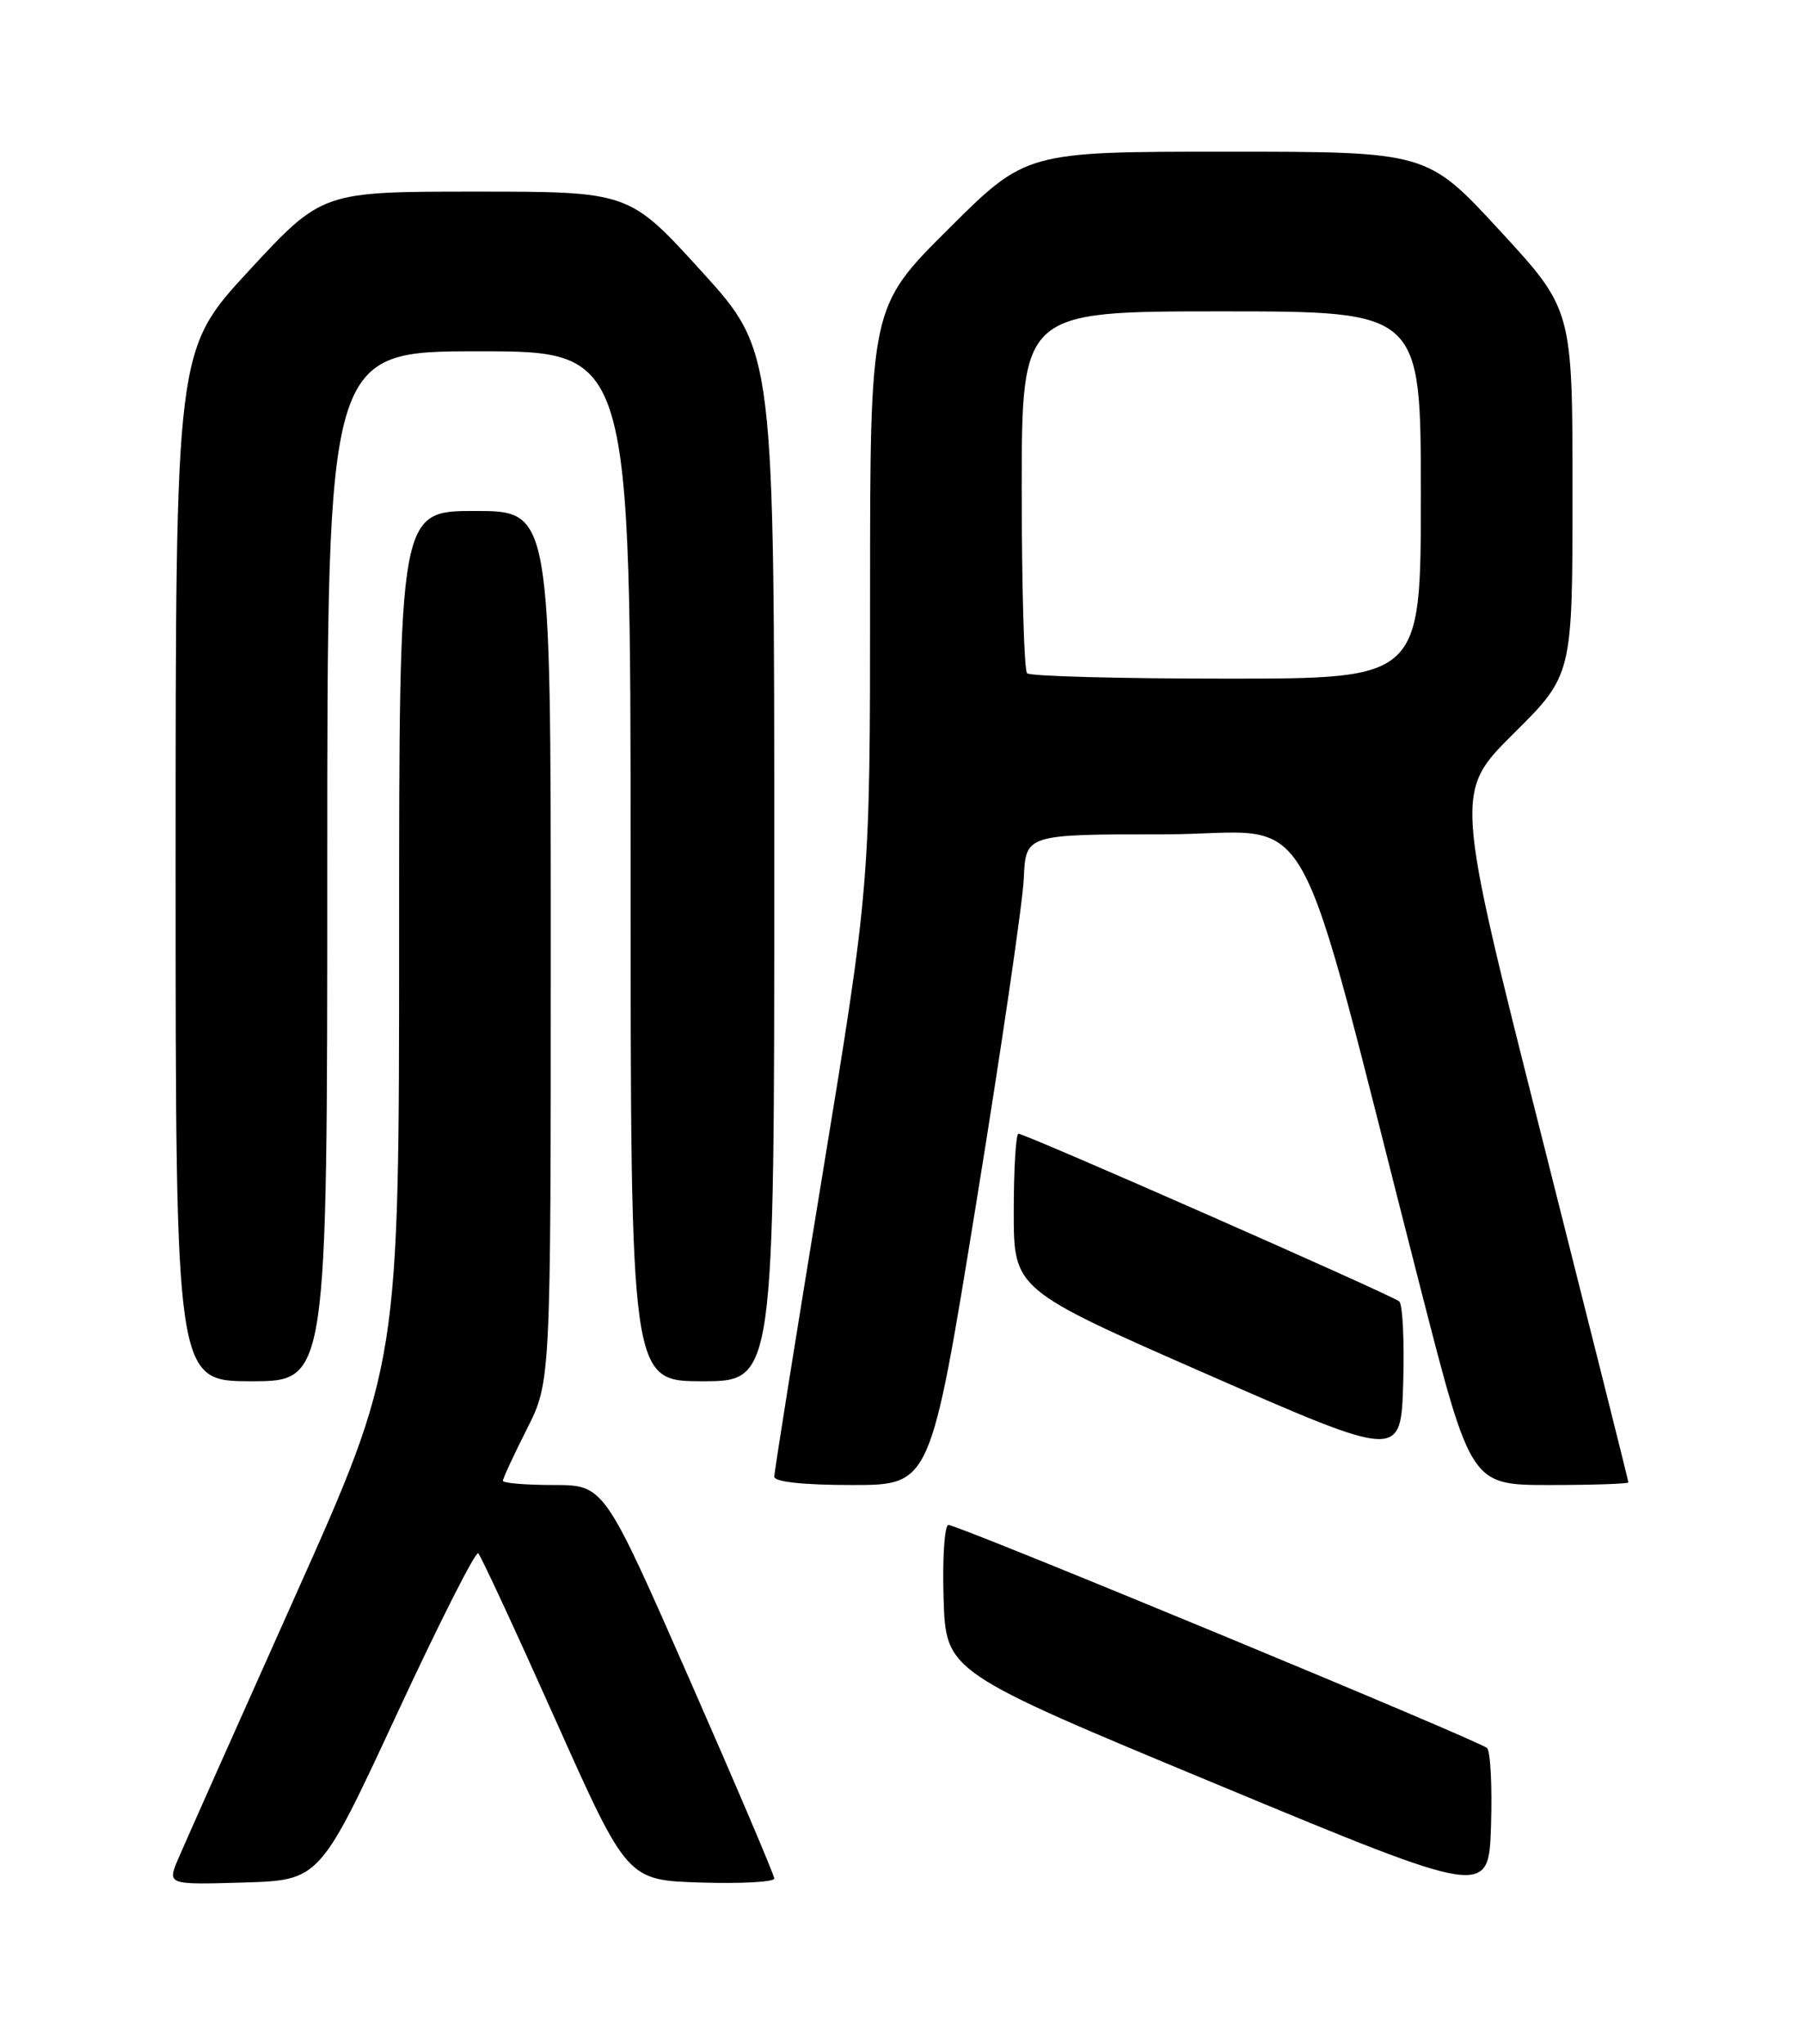 <?xml version="1.0" encoding="UTF-8" standalone="no"?>
<!DOCTYPE svg PUBLIC "-//W3C//DTD SVG 1.1//EN" "http://www.w3.org/Graphics/SVG/1.1/DTD/svg11.dtd" >
<svg xmlns="http://www.w3.org/2000/svg" xmlns:xlink="http://www.w3.org/1999/xlink" version="1.1" viewBox="0 0 226 256">
 <g >
 <path fill="currentColor"
d=" M 186.29 218.94 C 185.31 218.02 120.06 191.00 118.82 191.00 C 118.33 191.00 118.05 195.14 118.21 200.20 C 118.50 209.39 118.50 209.39 152.50 223.51 C 186.50 237.63 186.50 237.63 186.79 228.66 C 186.95 223.72 186.72 219.35 186.29 218.94 Z  M 49.69 214.75 C 54.99 203.33 59.59 194.24 59.91 194.55 C 60.24 194.85 64.57 204.19 69.54 215.30 C 78.57 235.50 78.57 235.50 87.79 235.79 C 92.85 235.95 97.00 235.72 97.00 235.29 C 97.00 234.86 92.20 223.59 86.34 210.25 C 75.68 186.00 75.68 186.00 69.34 186.00 C 65.85 186.00 63.00 185.76 63.00 185.47 C 63.00 185.18 64.35 182.27 66.00 179.00 C 69.00 173.06 69.00 173.06 69.00 118.53 C 69.00 64.00 69.00 64.00 59.50 64.00 C 50.00 64.00 50.00 64.00 50.00 117.41 C 50.00 170.83 50.00 170.83 36.87 200.16 C 29.65 216.30 23.11 230.98 22.34 232.79 C 20.94 236.07 20.94 236.07 30.49 235.79 C 40.05 235.50 40.05 235.50 49.69 214.75 Z  M 122.29 150.75 C 125.44 131.36 128.13 113.03 128.26 110.00 C 128.50 104.50 128.50 104.50 145.90 104.50 C 165.49 104.50 161.58 97.53 178.06 161.75 C 184.29 186.00 184.29 186.00 194.14 186.00 C 199.56 186.00 204.00 185.85 204.00 185.67 C 204.00 185.48 199.10 165.96 193.12 142.28 C 182.23 99.22 182.23 99.22 189.62 91.88 C 197.00 84.55 197.00 84.55 197.00 61.66 C 197.00 38.76 197.00 38.76 187.89 28.88 C 178.78 19.00 178.78 19.00 153.66 19.00 C 128.54 19.00 128.54 19.00 118.77 28.73 C 109.00 38.46 109.00 38.46 109.00 74.62 C 109.00 110.77 109.00 110.77 103.00 147.34 C 99.70 167.45 97.00 184.37 97.00 184.95 C 97.00 185.61 100.62 186.00 106.78 186.00 C 116.57 186.00 116.57 186.00 122.29 150.75 Z  M 175.29 163.00 C 174.36 162.21 128.46 142.00 127.59 142.00 C 127.27 142.00 127.00 146.39 127.00 151.76 C 127.00 161.51 127.00 161.51 151.25 172.14 C 175.50 182.76 175.50 182.76 175.79 173.22 C 175.95 167.97 175.72 163.37 175.29 163.00 Z  M 41.00 108.50 C 41.00 44.00 41.00 44.00 60.00 44.00 C 79.00 44.00 79.00 44.00 79.00 108.50 C 79.00 173.00 79.00 173.00 88.00 173.00 C 97.00 173.00 97.00 173.00 97.00 108.50 C 97.00 44.01 97.00 44.01 87.90 34.00 C 78.81 24.00 78.81 24.00 59.58 24.00 C 40.35 24.00 40.35 24.00 31.17 33.92 C 22.00 43.84 22.00 43.84 22.00 108.42 C 22.00 173.00 22.00 173.00 31.50 173.00 C 41.00 173.00 41.00 173.00 41.00 108.50 Z  M 128.67 84.33 C 128.30 83.97 128.00 73.62 128.00 61.33 C 128.00 39.00 128.00 39.00 153.00 39.00 C 178.00 39.00 178.00 39.00 178.00 62.00 C 178.00 85.00 178.00 85.00 153.67 85.00 C 140.28 85.00 129.03 84.70 128.67 84.33 Z "/>
</g>
</svg>
